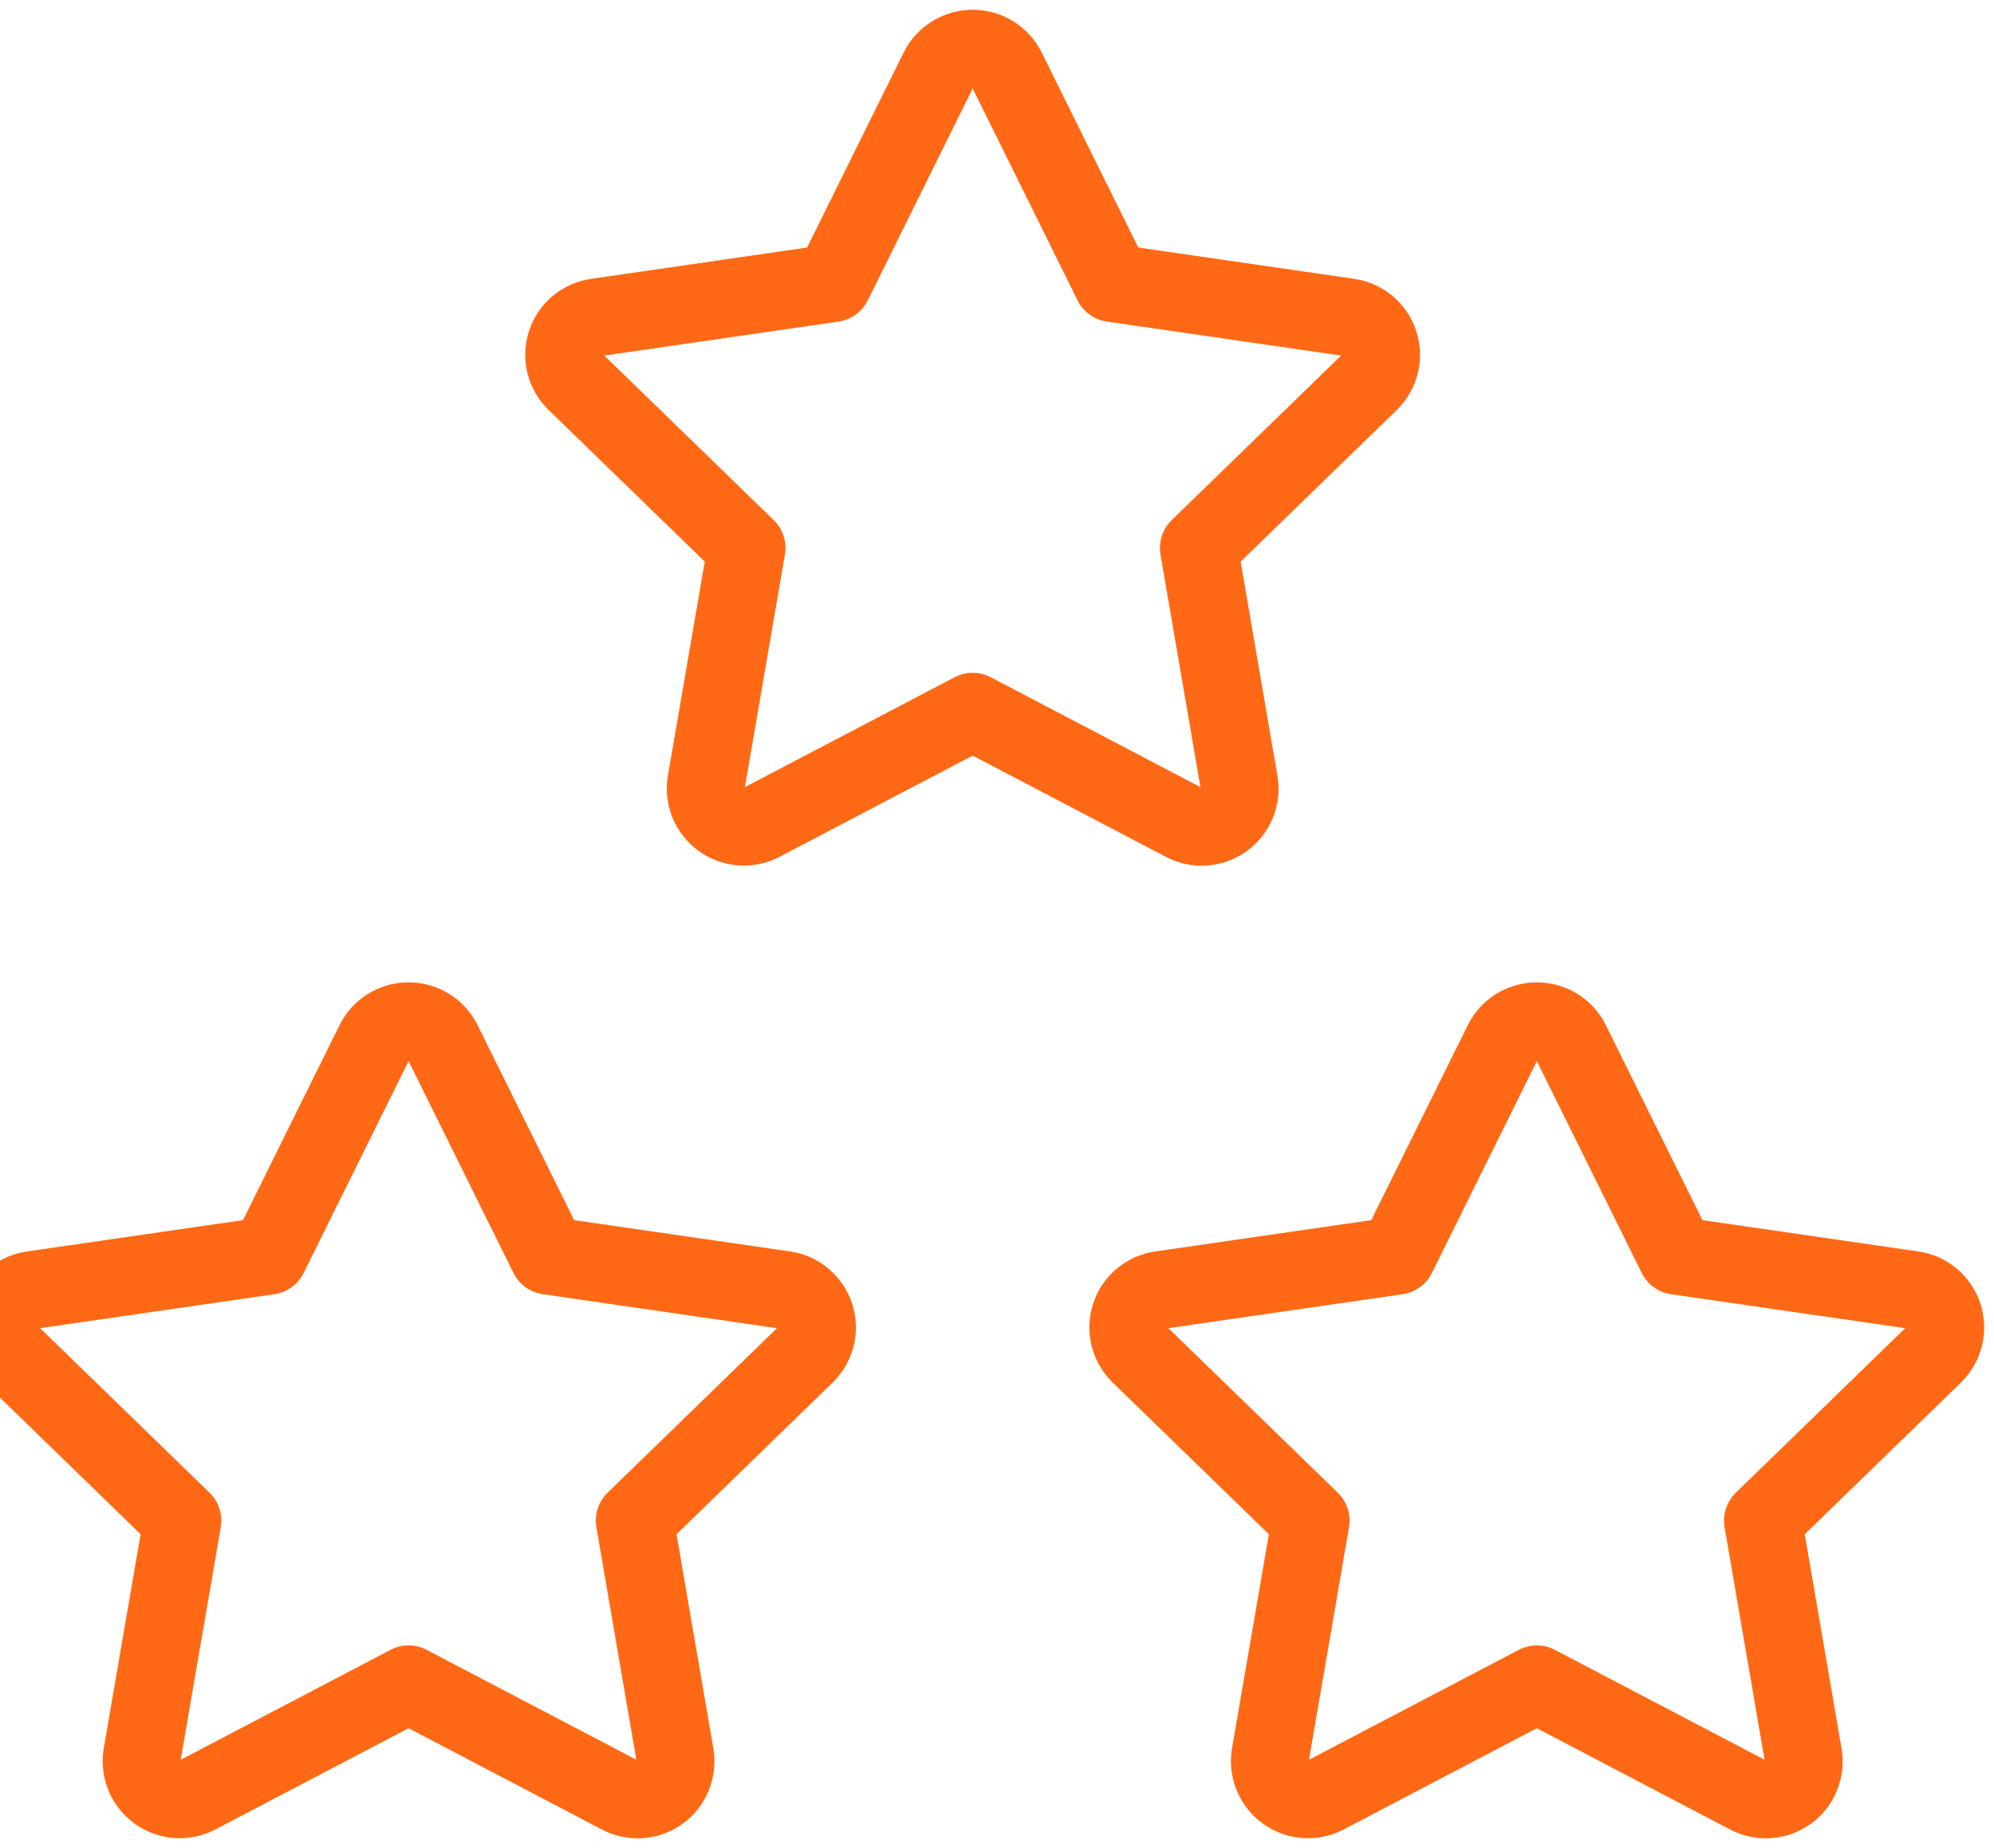 <svg width="41" height="38" viewBox="0 0 41 38" fill="none" xmlns="http://www.w3.org/2000/svg">
<path d="M31.6 34.633L27.256 36.909C27.127 36.976 26.982 37.006 26.837 36.996C26.692 36.985 26.553 36.934 26.435 36.849C26.317 36.764 26.225 36.648 26.17 36.514C26.114 36.38 26.097 36.233 26.12 36.089L26.95 31.267L23.436 27.854C23.331 27.752 23.257 27.623 23.222 27.482C23.187 27.34 23.192 27.192 23.237 27.053C23.282 26.914 23.366 26.791 23.478 26.698C23.59 26.604 23.726 26.544 23.87 26.524L28.726 25.82L30.898 21.434C30.963 21.303 31.063 21.193 31.187 21.116C31.311 21.04 31.454 20.999 31.6 20.999C31.745 20.999 31.889 21.04 32.013 21.116C32.137 21.193 32.237 21.303 32.302 21.434L34.474 25.82L39.329 26.524C39.473 26.544 39.609 26.605 39.72 26.699C39.832 26.792 39.914 26.915 39.96 27.054C40.005 27.192 40.01 27.34 39.976 27.482C39.941 27.623 39.867 27.752 39.763 27.854L36.249 31.267L37.077 36.087C37.102 36.231 37.086 36.379 37.031 36.514C36.976 36.649 36.885 36.766 36.767 36.852C36.648 36.937 36.509 36.988 36.363 36.998C36.218 37.008 36.072 36.977 35.943 36.909L31.6 34.633Z" stroke="#FF6915" stroke-width="1.6" stroke-linecap="round" stroke-linejoin="round"/>
<path d="M8.401 34.633L4.057 36.909C3.928 36.976 3.783 37.006 3.638 36.996C3.493 36.985 3.354 36.934 3.236 36.849C3.118 36.764 3.027 36.648 2.971 36.514C2.915 36.38 2.898 36.233 2.921 36.089L3.751 31.267L0.237 27.854C0.132 27.752 0.058 27.623 0.023 27.482C-0.012 27.34 -0.007 27.192 0.038 27.053C0.084 26.914 0.167 26.791 0.279 26.698C0.391 26.604 0.527 26.544 0.671 26.524L5.527 25.82L7.699 21.434C7.764 21.303 7.864 21.193 7.988 21.116C8.112 21.04 8.255 20.999 8.401 20.999C8.547 20.999 8.69 21.04 8.814 21.116C8.938 21.193 9.038 21.303 9.103 21.434L11.275 25.82L16.13 26.524C16.274 26.544 16.41 26.605 16.521 26.699C16.633 26.792 16.716 26.915 16.761 27.054C16.806 27.192 16.812 27.34 16.777 27.482C16.742 27.623 16.669 27.752 16.564 27.854L13.051 31.267L13.879 36.087C13.903 36.231 13.887 36.379 13.832 36.514C13.778 36.649 13.686 36.766 13.568 36.852C13.45 36.937 13.31 36.988 13.164 36.998C13.019 37.008 12.873 36.977 12.745 36.909L8.401 34.633Z" stroke="#FF6915" stroke-width="1.6" stroke-linecap="round" stroke-linejoin="round"/>
<path d="M20 14.634L15.656 16.91C15.528 16.977 15.383 17.007 15.238 16.997C15.093 16.986 14.954 16.935 14.836 16.85C14.718 16.765 14.626 16.649 14.57 16.515C14.515 16.381 14.497 16.234 14.521 16.09L15.351 11.268L11.837 7.855C11.732 7.753 11.658 7.624 11.622 7.483C11.587 7.341 11.592 7.193 11.638 7.054C11.683 6.915 11.766 6.792 11.878 6.698C11.99 6.605 12.126 6.545 12.271 6.525L17.126 5.821L19.298 1.435C19.363 1.304 19.463 1.194 19.587 1.118C19.711 1.041 19.854 1 20 1C20.146 1 20.289 1.041 20.413 1.118C20.537 1.194 20.637 1.304 20.702 1.435L22.874 5.821L27.73 6.525C27.874 6.545 28.009 6.606 28.121 6.7C28.232 6.793 28.315 6.916 28.36 7.055C28.405 7.193 28.411 7.341 28.376 7.483C28.341 7.624 28.268 7.753 28.164 7.855L24.65 11.268L25.478 16.088C25.503 16.232 25.487 16.38 25.432 16.515C25.377 16.65 25.285 16.767 25.167 16.852C25.049 16.938 24.909 16.989 24.764 16.999C24.618 17.009 24.473 16.979 24.344 16.91L20 14.634Z" stroke="#FF6915" stroke-width="1.6" stroke-linecap="round" stroke-linejoin="round"/>
</svg>
